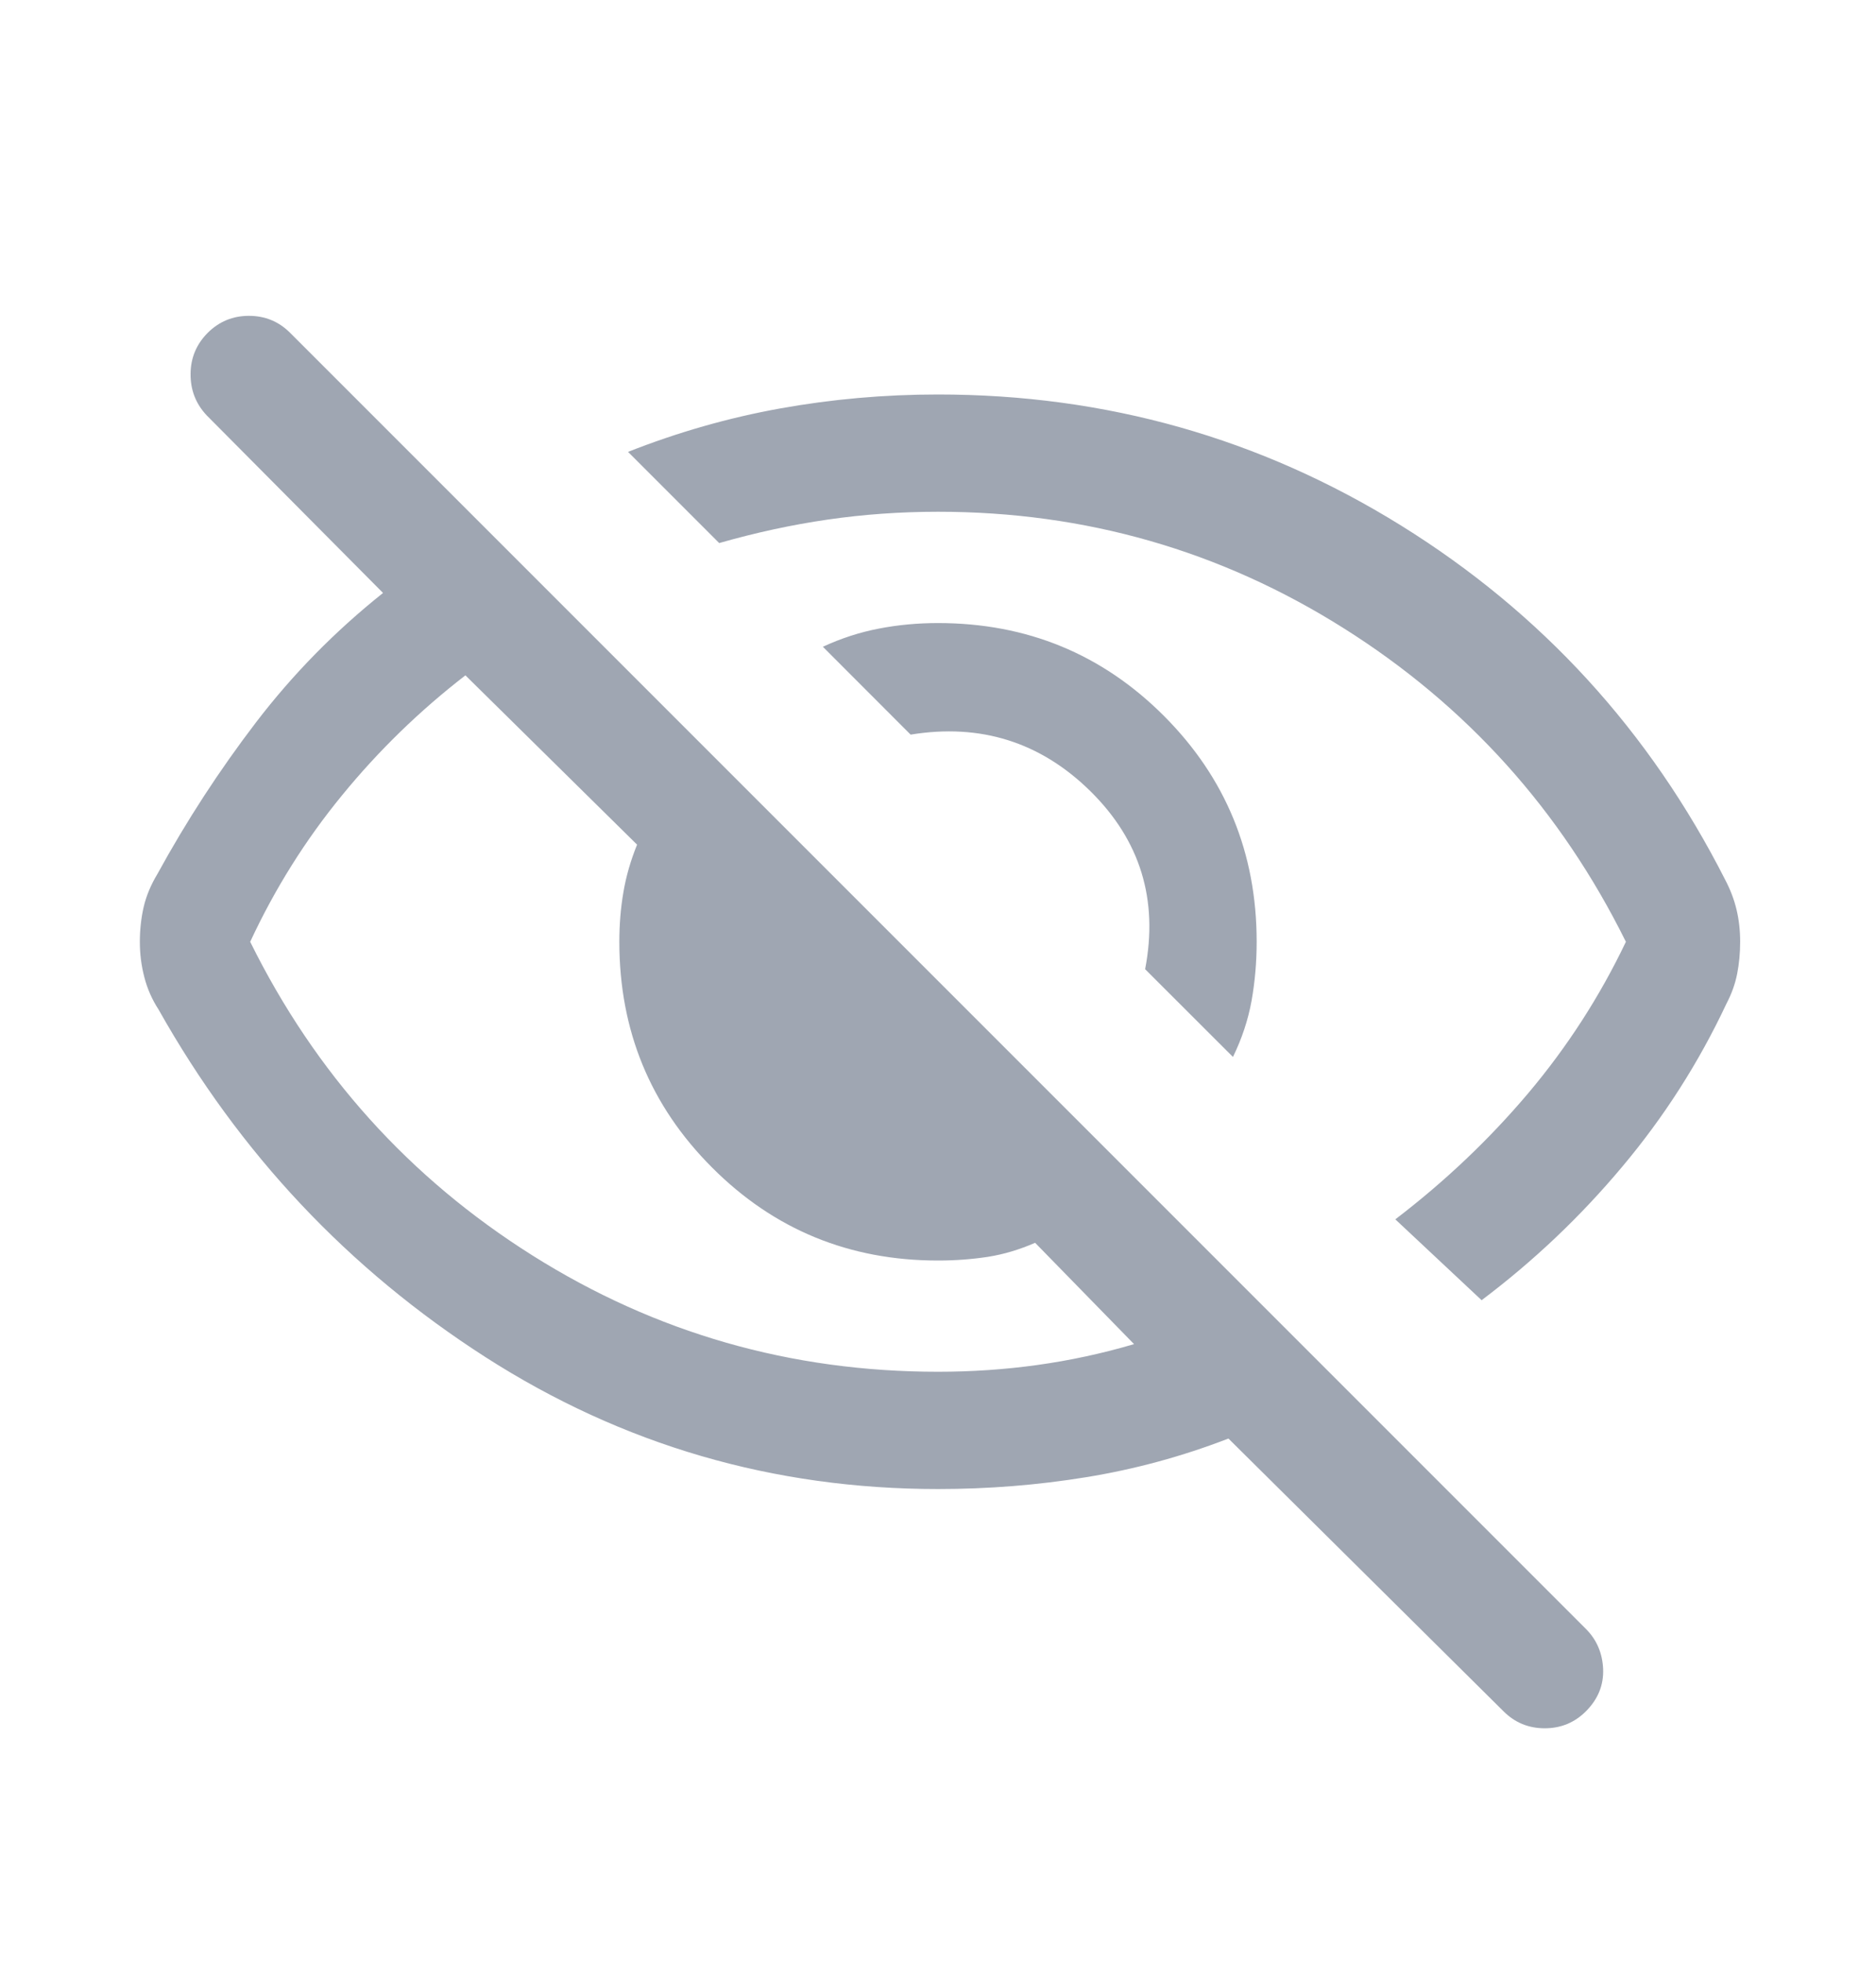 <svg width="22" height="23" viewBox="0 0 22 23" fill="none" xmlns="http://www.w3.org/2000/svg">
<path d="M14.459 12.392L13.429 11.363C13.586 10.547 13.371 9.851 12.786 9.275C12.201 8.7 11.498 8.479 10.679 8.613L9.65 7.583C9.863 7.484 10.082 7.413 10.306 7.37C10.532 7.326 10.763 7.305 11 7.305C12.04 7.305 12.923 7.667 13.649 8.393C14.374 9.119 14.737 10.002 14.737 11.042C14.737 11.279 14.717 11.51 14.677 11.735C14.636 11.96 14.563 12.179 14.459 12.392ZM17.375 15.244L16.363 14.296C16.943 13.853 17.463 13.36 17.921 12.818C18.379 12.275 18.761 11.683 19.067 11.042C18.303 9.499 17.199 8.273 15.755 7.364C14.312 6.455 12.727 6 11 6C10.557 6 10.126 6.031 9.705 6.092C9.285 6.153 8.861 6.245 8.434 6.367L7.365 5.298C7.948 5.068 8.543 4.898 9.148 4.789C9.754 4.68 10.371 4.625 11 4.625C12.97 4.625 14.779 5.137 16.428 6.16C18.077 7.184 19.345 8.569 20.232 10.316C20.293 10.432 20.337 10.549 20.365 10.667C20.393 10.785 20.407 10.91 20.407 11.042C20.407 11.173 20.395 11.298 20.372 11.416C20.349 11.534 20.307 11.652 20.246 11.768C19.922 12.458 19.515 13.095 19.024 13.679C18.535 14.263 17.985 14.785 17.375 15.244ZM11 17.458C9.07 17.458 7.302 16.943 5.694 15.912C4.086 14.88 2.808 13.522 1.86 11.837C1.784 11.72 1.728 11.594 1.693 11.458C1.657 11.321 1.64 11.183 1.64 11.042C1.64 10.901 1.655 10.764 1.685 10.633C1.716 10.501 1.77 10.373 1.846 10.247C2.187 9.624 2.573 9.031 3.004 8.467C3.435 7.904 3.931 7.399 4.492 6.952L2.422 4.868C2.295 4.732 2.233 4.57 2.235 4.383C2.236 4.195 2.304 4.035 2.436 3.902C2.569 3.77 2.73 3.703 2.919 3.703C3.109 3.703 3.27 3.77 3.402 3.902L18.598 19.098C18.725 19.225 18.792 19.382 18.8 19.569C18.807 19.757 18.74 19.922 18.598 20.064C18.465 20.197 18.304 20.263 18.115 20.263C17.926 20.263 17.765 20.197 17.632 20.064L14.406 16.866C13.865 17.075 13.31 17.226 12.739 17.319C12.169 17.412 11.589 17.458 11 17.458ZM5.458 7.918C4.921 8.333 4.438 8.802 4.01 9.326C3.581 9.849 3.223 10.421 2.934 11.042C3.697 12.585 4.801 13.811 6.245 14.72C7.689 15.629 9.274 16.083 11 16.083C11.394 16.083 11.781 16.057 12.163 16.004C12.544 15.951 12.923 15.87 13.299 15.759L12.139 14.571C11.953 14.652 11.768 14.707 11.583 14.736C11.398 14.764 11.204 14.779 11 14.779C9.96 14.779 9.077 14.416 8.352 13.69C7.626 12.965 7.263 12.082 7.263 11.042C7.263 10.838 7.279 10.644 7.311 10.459C7.342 10.274 7.396 10.089 7.471 9.903L5.458 7.918Z" fill="#9FA6B2"/>
</svg>
